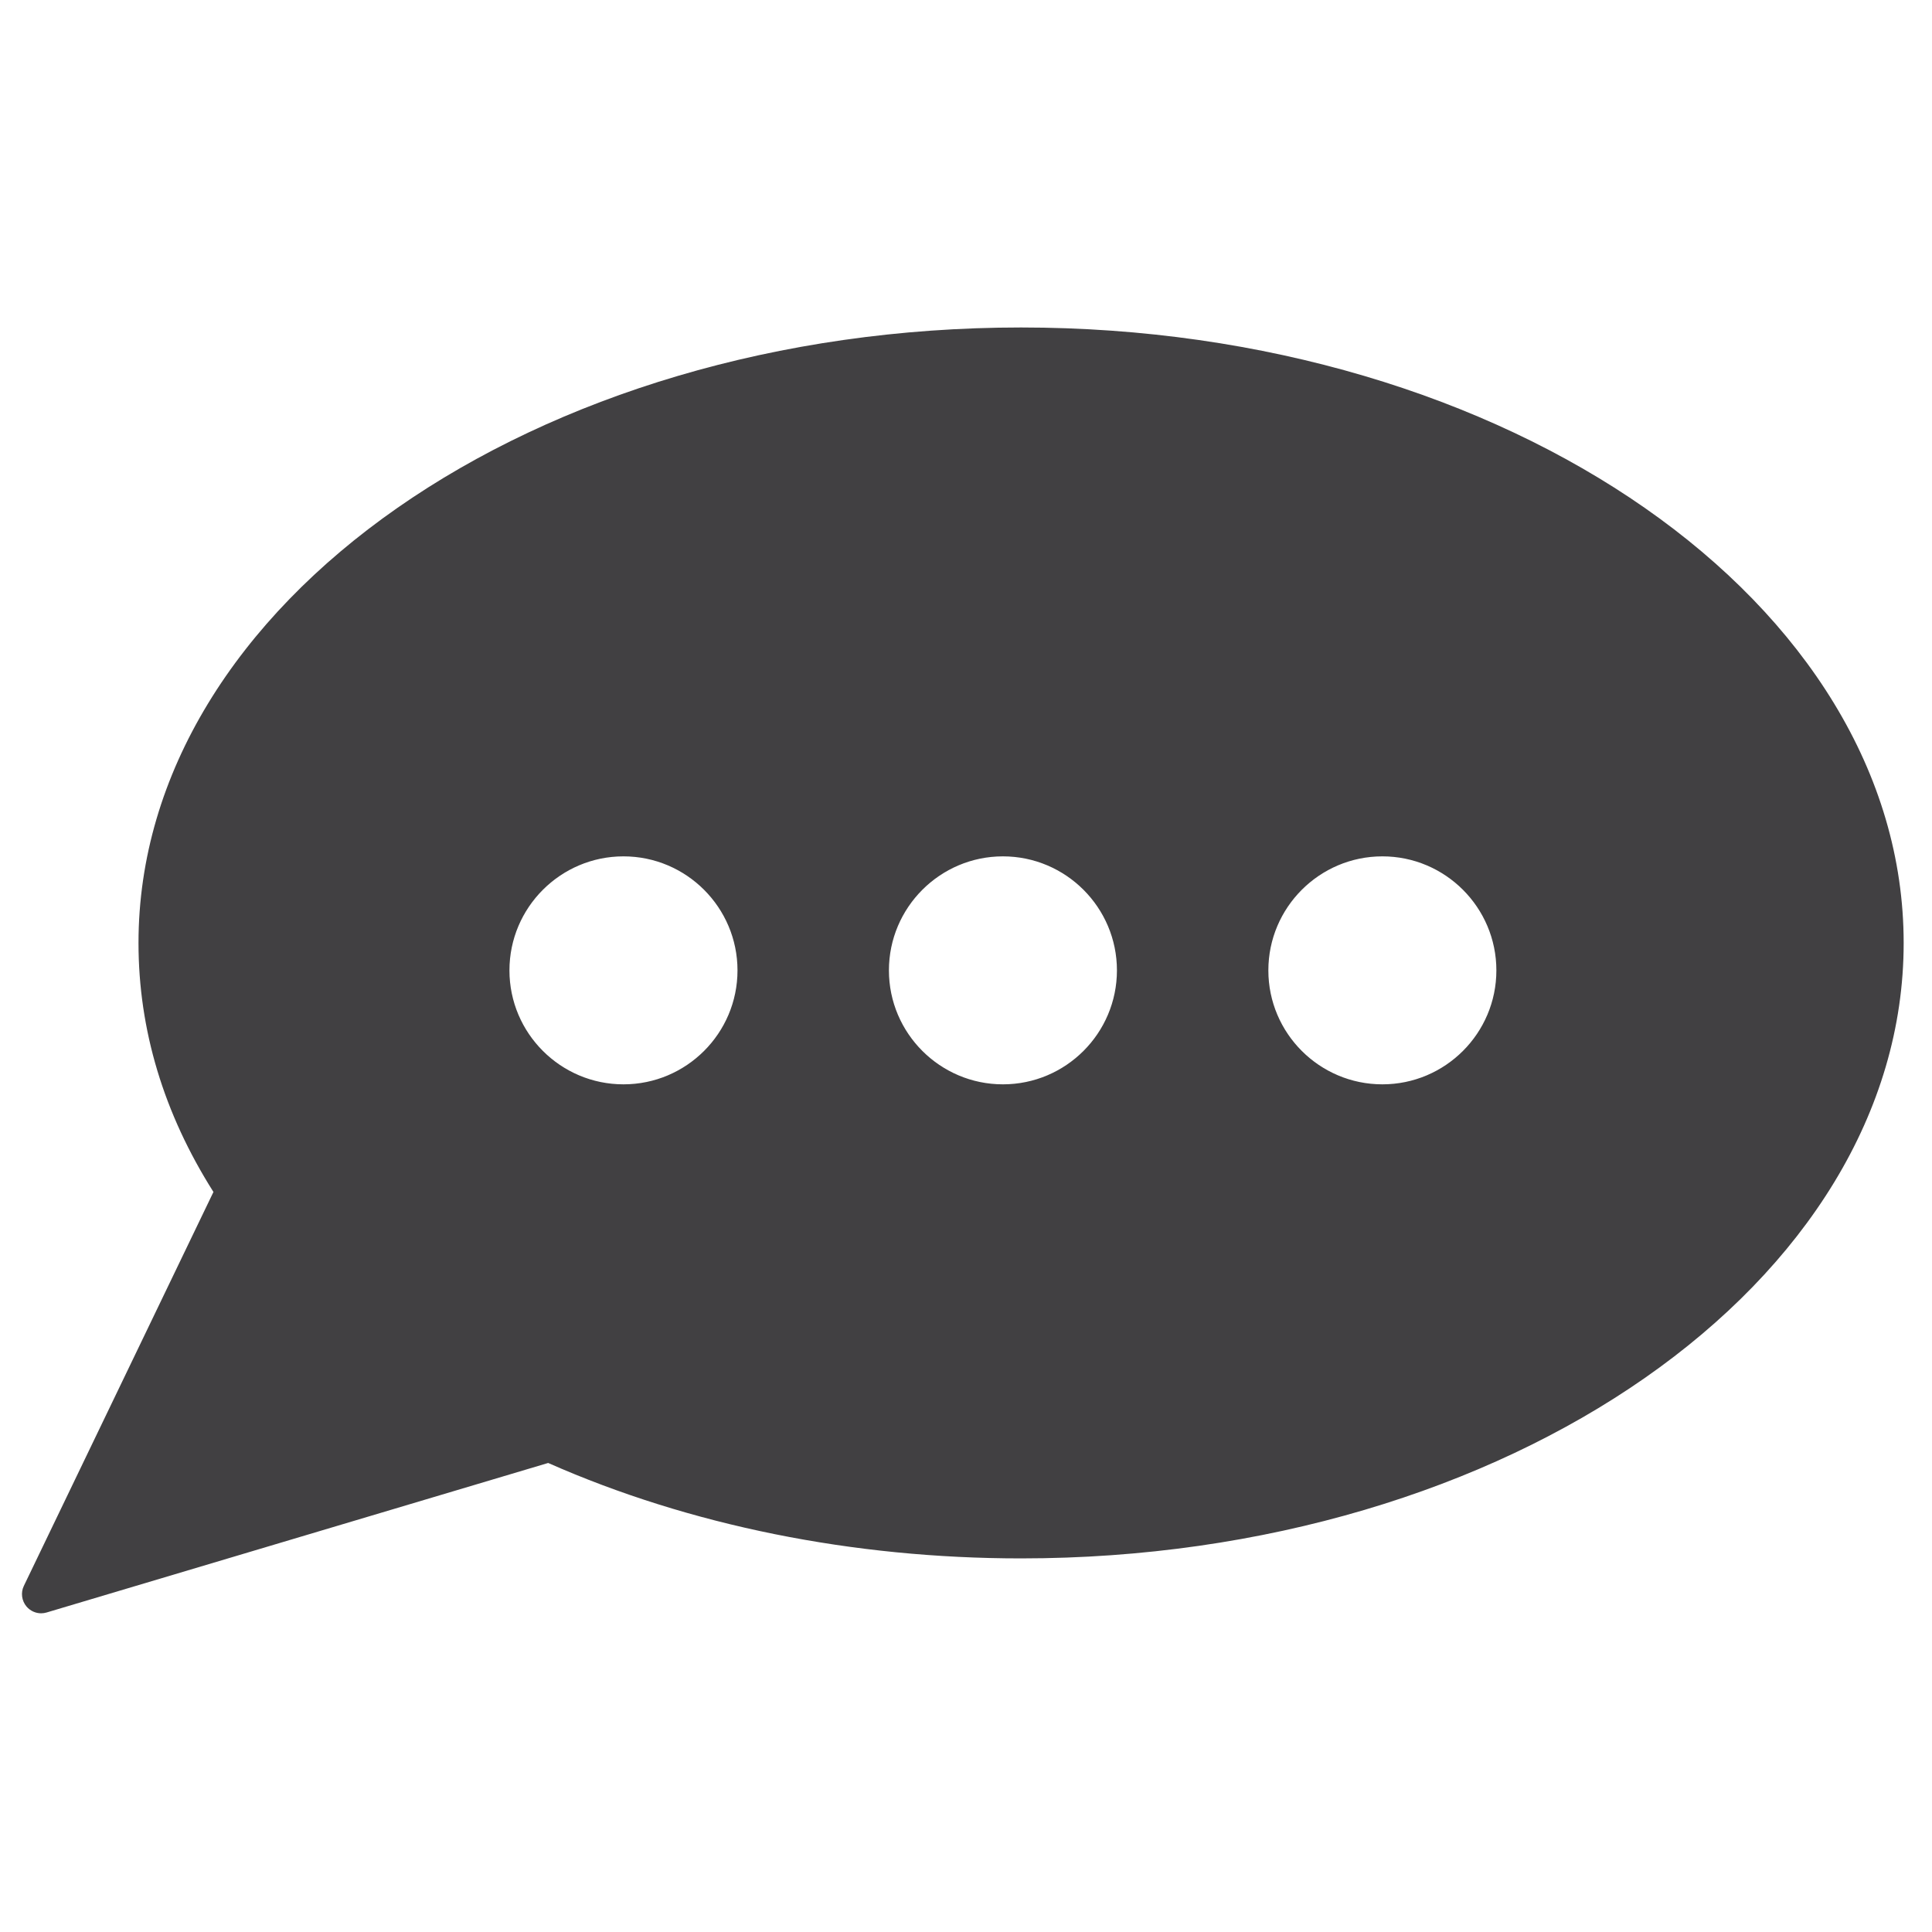 <?xml version="1.0" encoding="utf-8"?>
<!-- Generator: Adobe Illustrator 16.0.0, SVG Export Plug-In . SVG Version: 6.00 Build 0)  -->
<!DOCTYPE svg PUBLIC "-//W3C//DTD SVG 1.1//EN" "http://www.w3.org/Graphics/SVG/1.1/DTD/svg11.dtd">
<svg version="1.1" id="Layer_1" xmlns="http://www.w3.org/2000/svg" xmlns:xlink="http://www.w3.org/1999/xlink" x="0px" y="0px"
	 width="48px" height="48px" viewBox="0 0 48 48" enable-background="new 0 0 48 48" xml:space="preserve">
<path fill="#414042" d="M25.367,8.136c-12.089,0-21.926,6.86-21.926,15.292c0,2.156,0.626,4.235,1.862,6.186l-4.71,9.786
	c-0.082,0.169-0.055,0.371,0.067,0.515c0.092,0.107,0.225,0.167,0.362,0.167c0.045,0,0.091-0.007,0.136-0.02l12.461-3.715
	c3.512,1.552,7.569,2.371,11.748,2.371c12.092,0,21.929-6.859,21.929-15.29C47.296,14.996,37.459,8.136,25.367,8.136z M15.49,26.94
	c-1.562,0-2.833-1.27-2.833-2.831c0-1.562,1.271-2.833,2.833-2.833s2.833,1.271,2.833,2.833C18.323,25.671,17.052,26.94,15.49,26.94
	z M24.917,26.94c-1.561,0-2.832-1.27-2.832-2.831c0-1.562,1.271-2.833,2.832-2.833c1.562,0,2.833,1.271,2.833,2.833
	C27.749,25.671,26.479,26.94,24.917,26.94z M34.345,26.94c-1.563,0-2.833-1.27-2.833-2.831c0-1.562,1.271-2.833,2.833-2.833
	c1.562,0,2.832,1.271,2.832,2.833C37.177,25.671,35.906,26.94,34.345,26.94z"/>
</svg>
